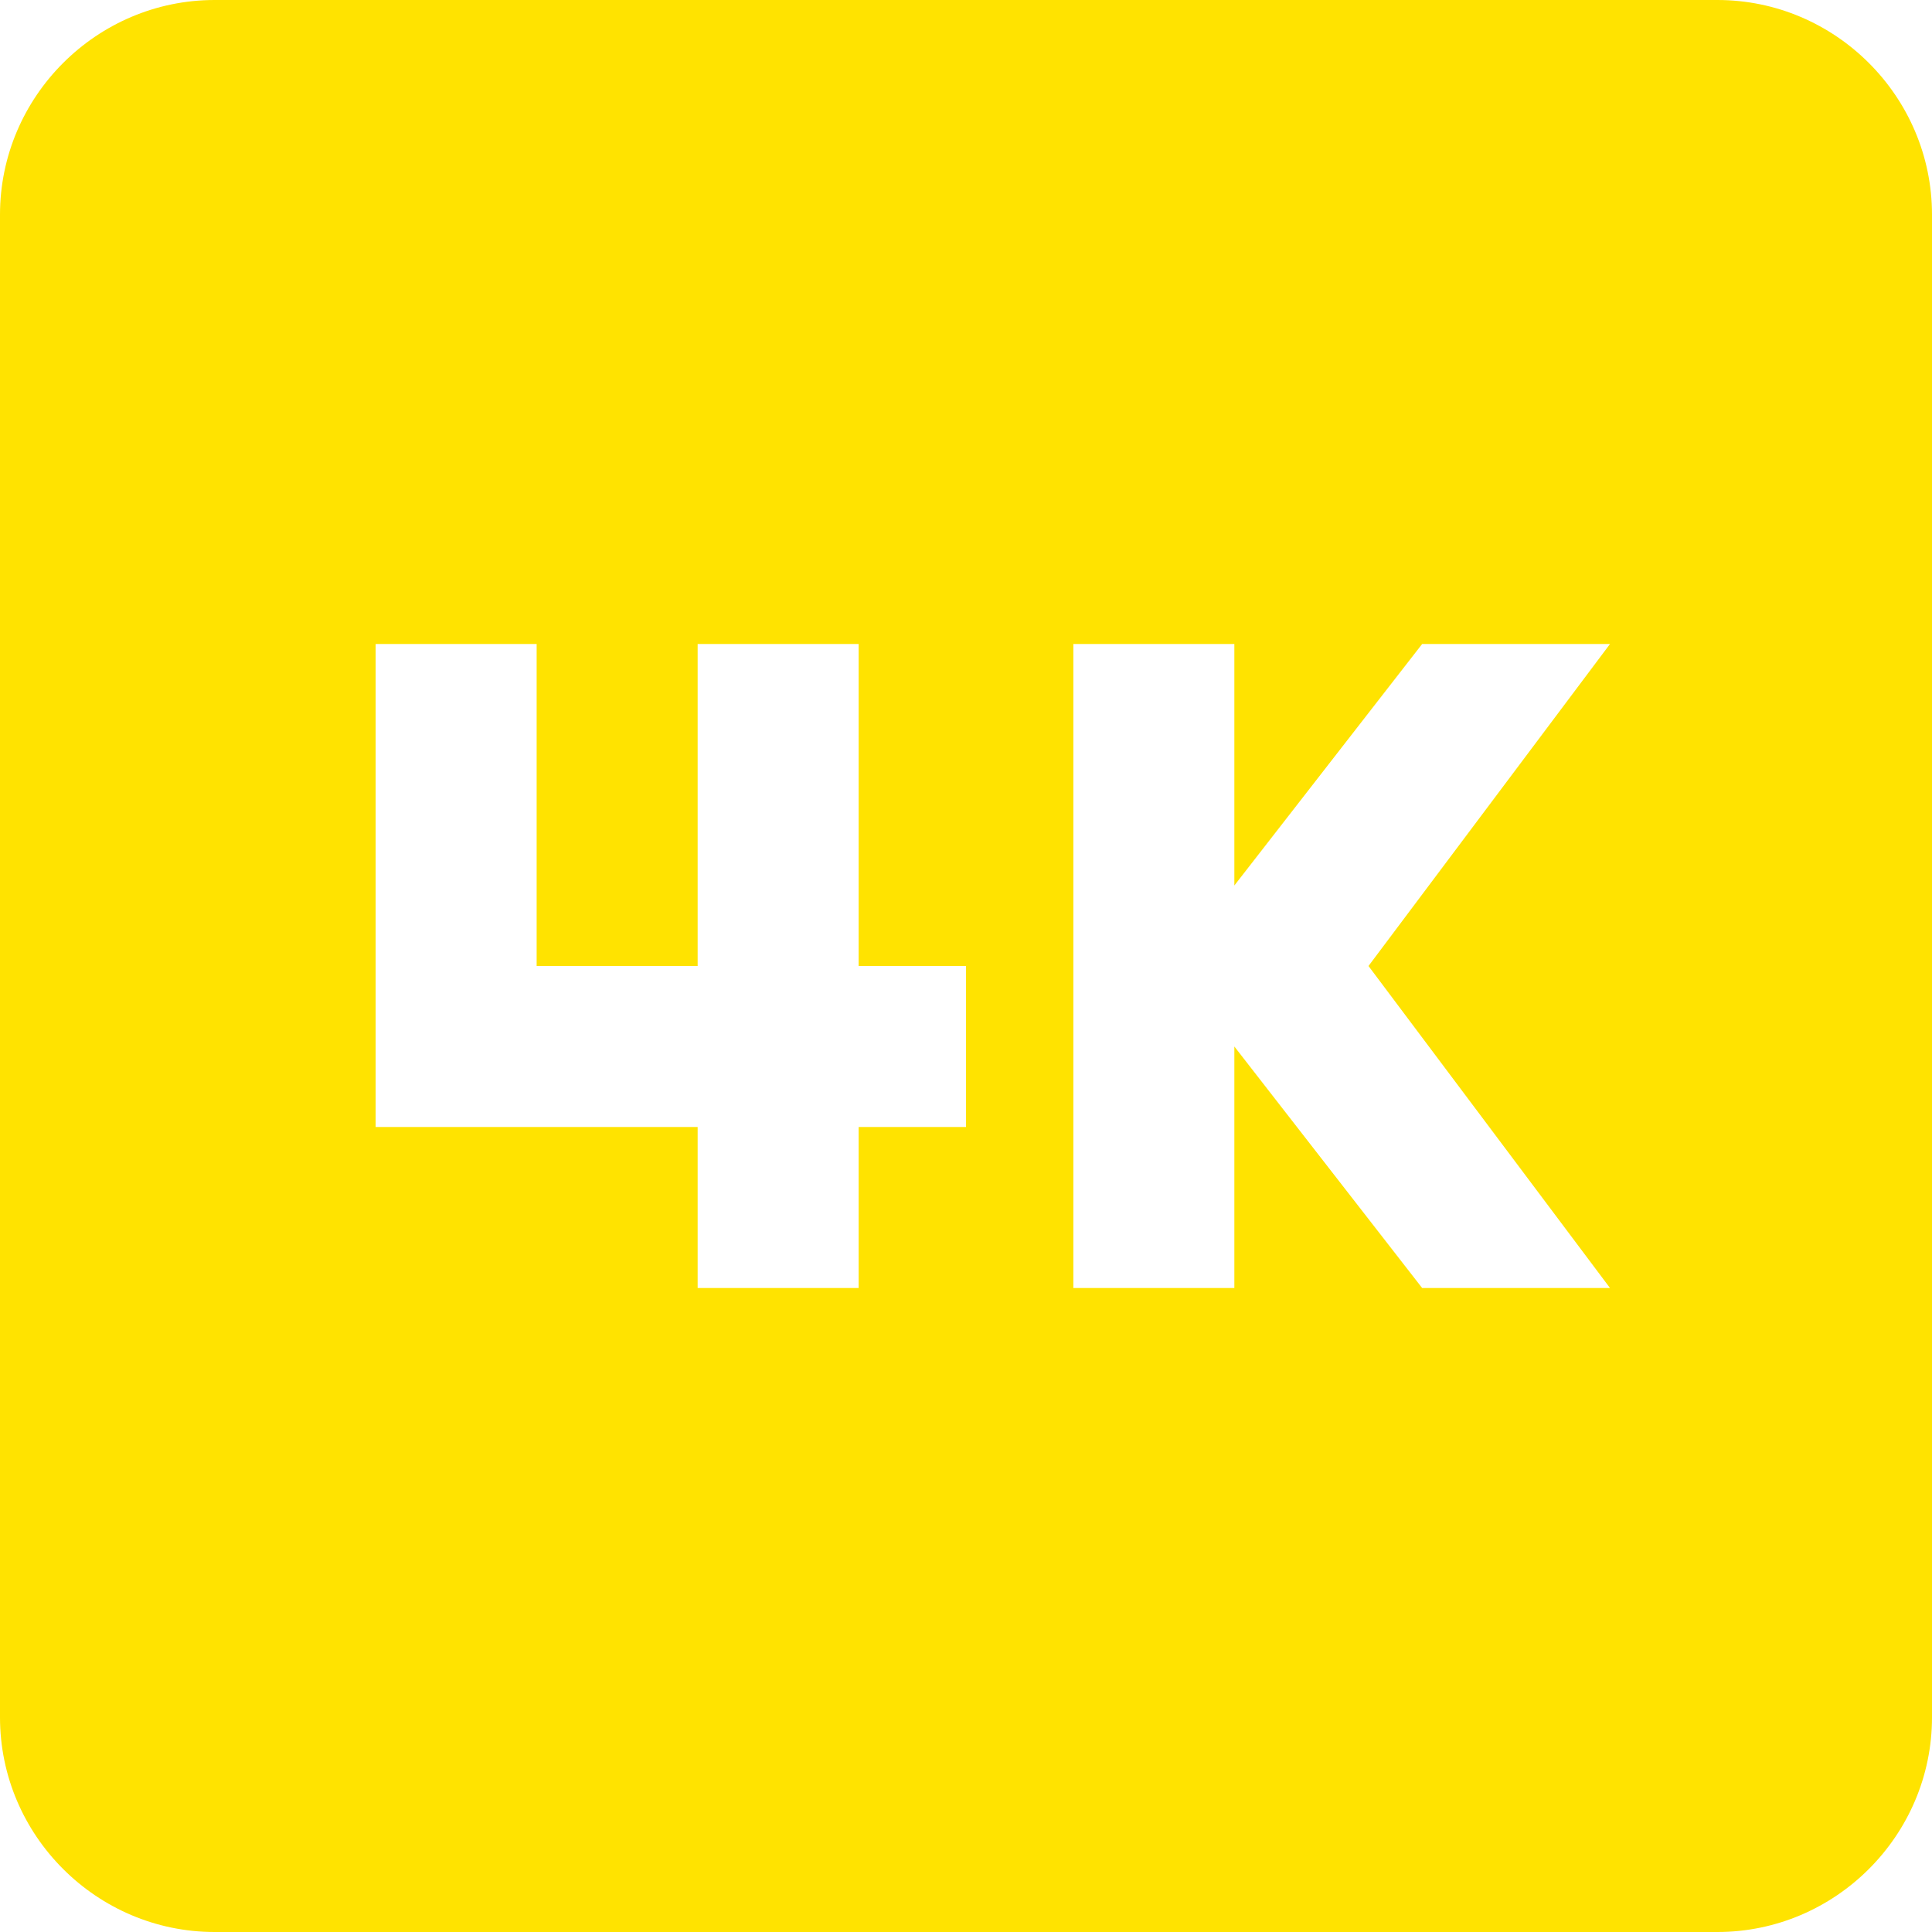 <svg width="30" height="30" viewBox="0 0 30 30" fill="none" xmlns="http://www.w3.org/2000/svg">
<path d="M26.667 0H3.333C1.5 0 0 1.5 0 3.333V26.667C0 28.5 1.5 30 3.333 30H26.667C28.5 30 30 28.5 30 26.667V3.333C30 1.5 28.5 0 26.667 0ZM15 17.5H13.333V20H10.833V17.5H5.833V10H8.333V15H10.833V10H13.333V15H15V17.5ZM25 20H22.083L19.167 16.25V20H16.667V10H19.167V13.75L22.083 10H25L21.25 15L25 20Z" fill="#FFE300"/>
</svg>
